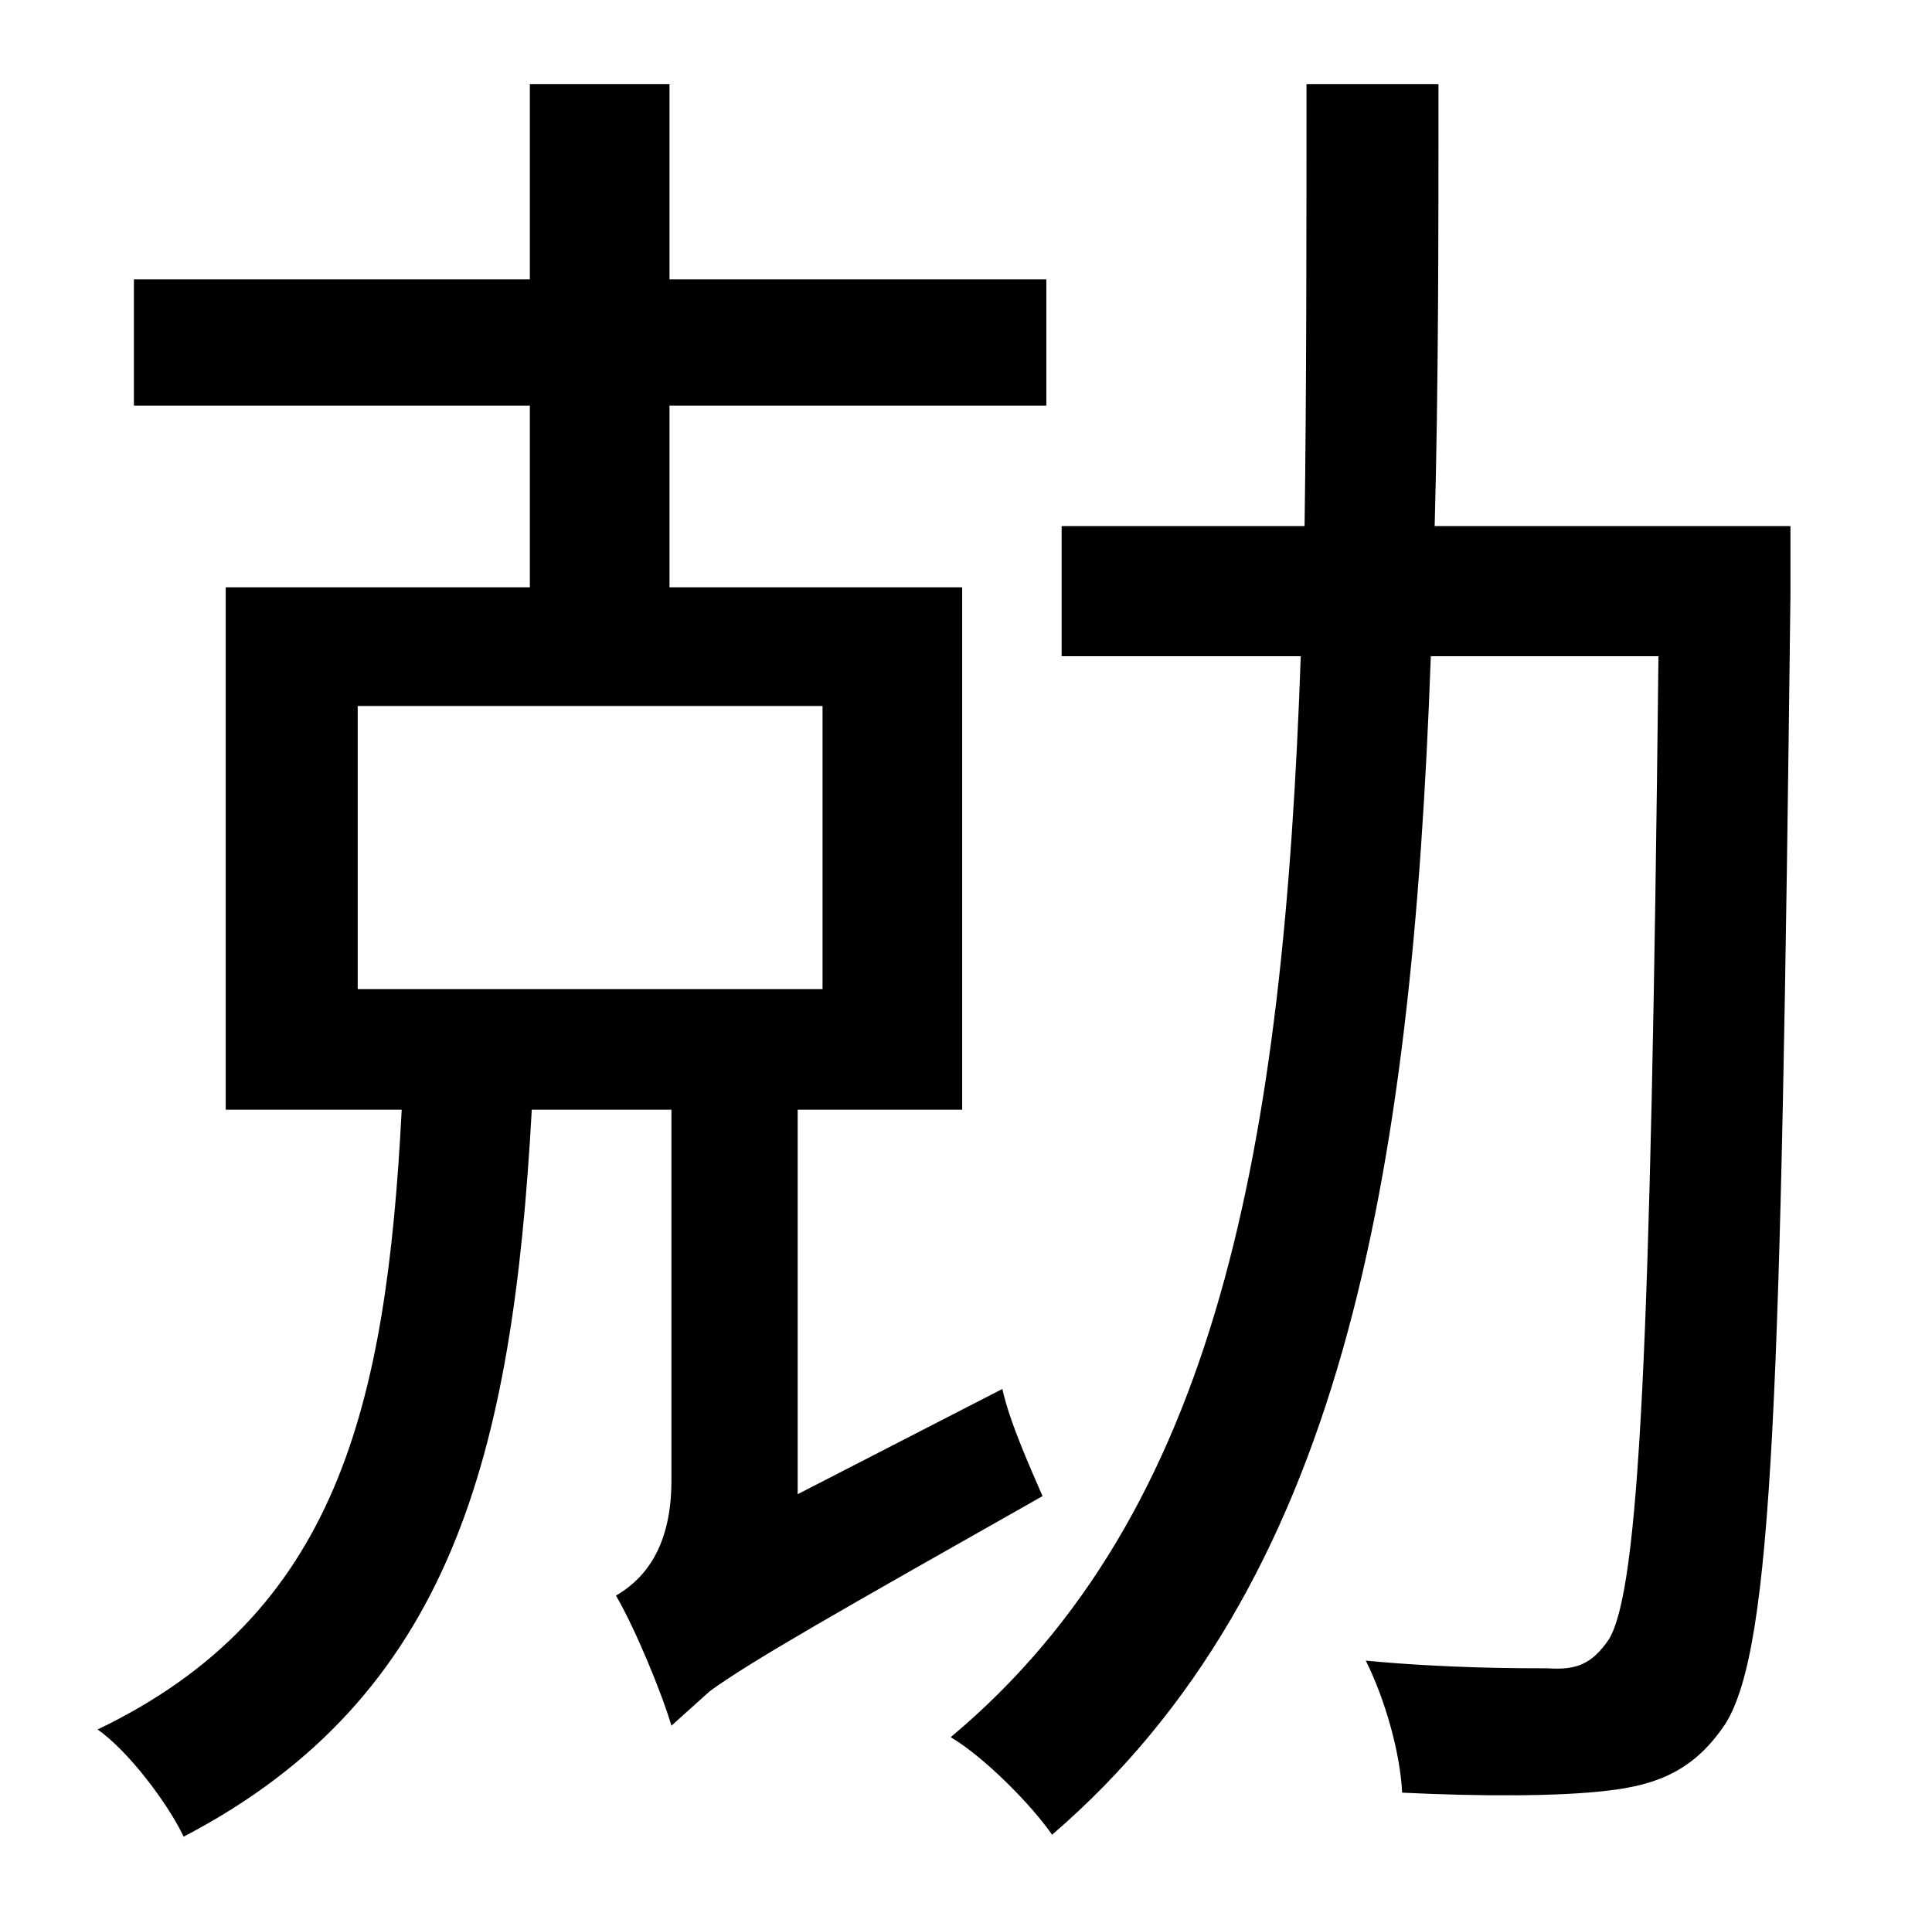 <?xml version="1.0" standalone="no"?>
<!DOCTYPE svg PUBLIC "-//W3C//DTD SVG 1.1//EN" "http://www.w3.org/Graphics/SVG/1.1/DTD/svg11.dtd" >
<svg xmlns="http://www.w3.org/2000/svg" xmlns:xlink="http://www.w3.org/1999/xlink" version="1.1" viewBox="-10 0 1010 1000">
   <path fill="currentColor"
d="M177 369v148h243v-148h-243zM407 781l107 -55c4 18 15 42 21 56c-106 60 -152 86 -174 102l-20 18c-5 -17 -19 -51 -29 -68c12 -7 29 -22 29 -60v-194h-73c-10 181 -42 307 -182 380c-8 -17 -29 -45 -45 -56c125 -60 151 -168 159 -324h-92v-273h159v-95h-207v-66h207
v-102h73v102h197v66h-197v95h153v273h-86v201zM926 275v36c-5 418 -9 550 -34 590c-16 24 -35 32 -62 35c-25 3 -66 3 -107 1c-1 -21 -9 -49 -19 -69c42 4 80 4 95 4c15 1 23 -2 32 -15c16 -26 22 -151 26 -514h-119c-10 276 -47 486 -198 616c-11 -16 -36 -41 -53 -51
c140 -117 174 -309 183 -565h-125v-68h127c1 -72 1 -150 1 -231h69c0 81 0 158 -2 231h186z" />
</svg>
